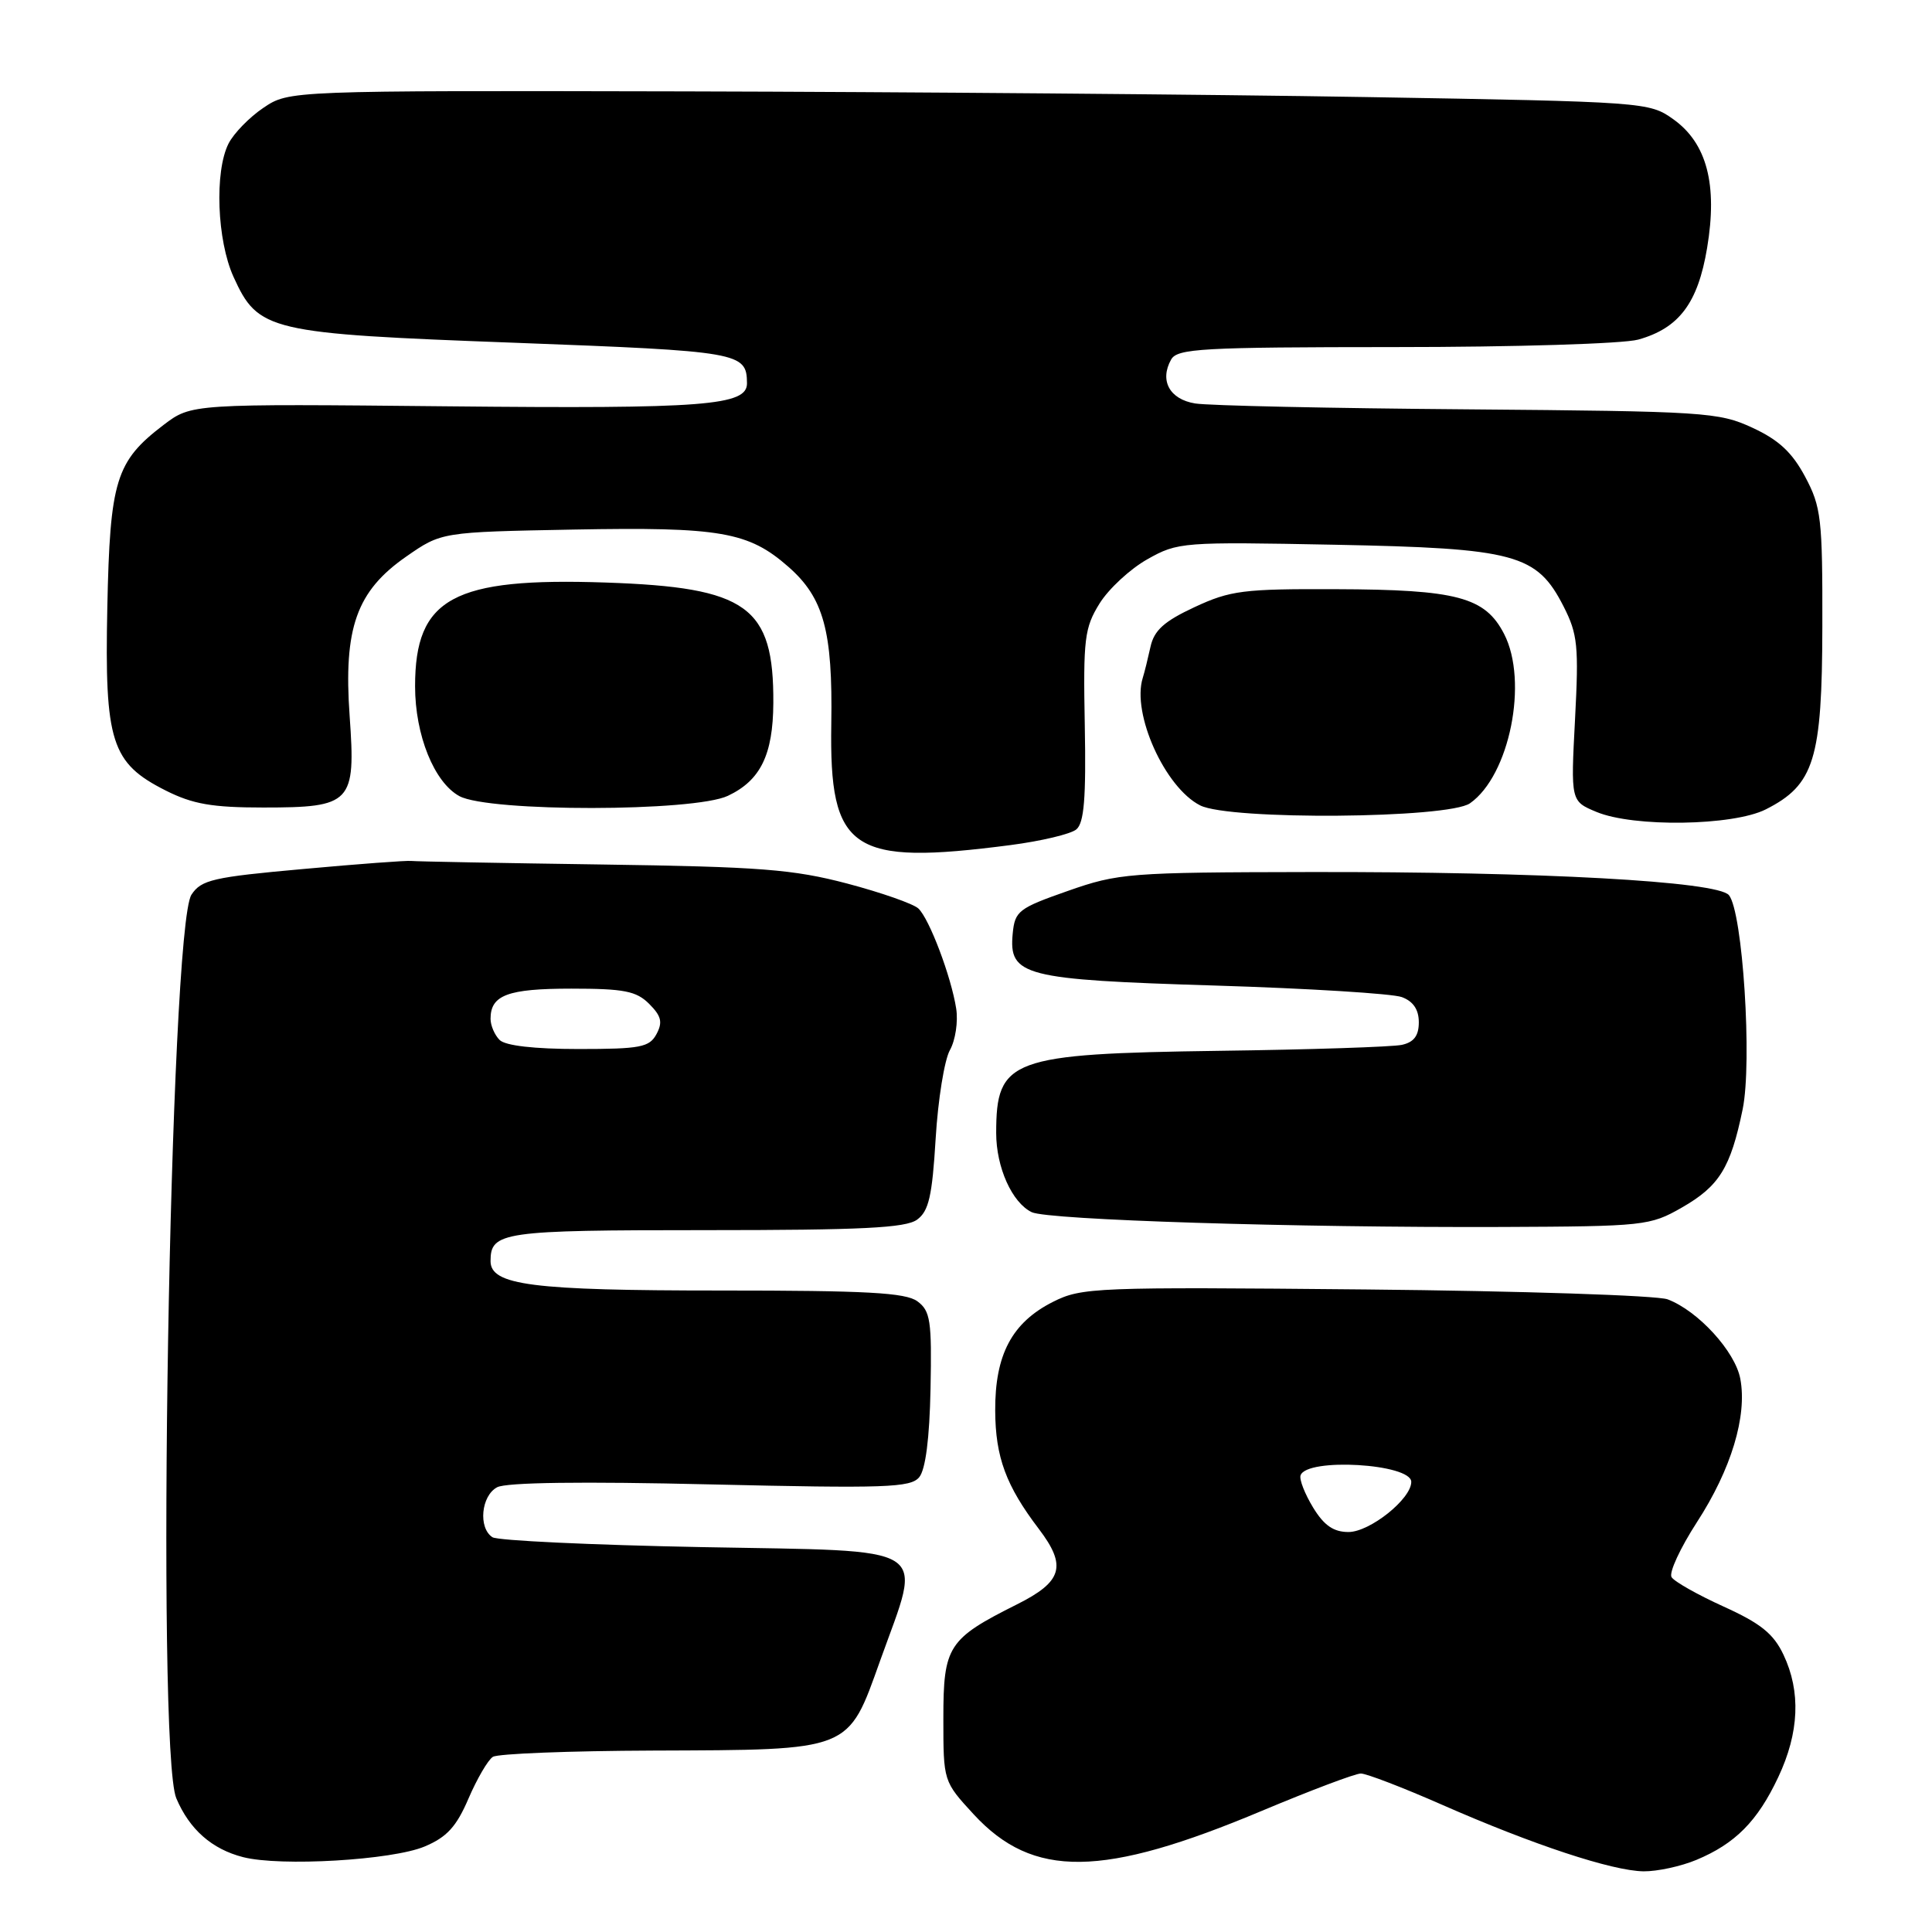 <?xml version="1.0" encoding="UTF-8" standalone="no"?>
<!DOCTYPE svg PUBLIC "-//W3C//DTD SVG 1.1//EN" "http://www.w3.org/Graphics/SVG/1.1/DTD/svg11.dtd" >
<svg xmlns="http://www.w3.org/2000/svg" xmlns:xlink="http://www.w3.org/1999/xlink" version="1.1" viewBox="0 0 256 256">
 <g >
 <path fill="currentColor"
d=" M 224.77 246.45 C 229.93 244.30 232.88 241.32 235.62 235.50 C 238.41 229.59 238.64 224.15 236.32 219.26 C 235.00 216.47 233.29 215.10 228.39 212.88 C 224.96 211.32 221.85 209.57 221.49 208.98 C 221.12 208.39 222.64 205.12 224.85 201.70 C 229.39 194.71 231.53 187.63 230.60 182.70 C 229.92 179.07 225.00 173.69 220.97 172.17 C 219.58 171.65 201.58 171.06 180.97 170.86 C 145.10 170.52 143.33 170.59 139.53 172.50 C 134.09 175.24 131.83 179.50 131.87 186.93 C 131.90 193.08 133.30 196.87 137.65 202.59 C 141.39 207.51 140.79 209.57 134.75 212.59 C 125.61 217.17 125.00 218.11 125.00 227.70 C 125.00 236.04 125.00 236.04 129.01 240.40 C 136.89 248.94 146.06 248.83 167.24 239.93 C 173.70 237.22 179.58 235.00 180.32 235.00 C 181.05 235.00 185.90 236.86 191.08 239.14 C 203.16 244.45 213.62 247.90 217.78 247.96 C 219.59 247.98 222.73 247.30 224.77 246.45 Z  M 56.27 244.67 C 59.21 243.43 60.48 242.05 62.08 238.31 C 63.21 235.69 64.66 233.20 65.31 232.79 C 65.97 232.37 75.50 232.00 86.50 231.96 C 112.98 231.86 112.30 232.13 116.64 220.00 C 122.22 204.41 124.08 205.59 93.00 205.00 C 78.42 204.72 65.94 204.14 65.25 203.69 C 63.35 202.46 63.75 198.20 65.87 197.07 C 67.08 196.42 77.19 196.29 94.12 196.69 C 117.35 197.23 120.66 197.12 121.80 195.74 C 122.64 194.72 123.17 190.61 123.30 184.02 C 123.48 174.98 123.28 173.70 121.56 172.43 C 120.00 171.28 114.83 171.00 95.46 171.00 C 70.47 171.00 65.00 170.30 65.00 167.10 C 65.00 163.22 66.55 163.00 93.51 163.00 C 114.21 163.00 120.01 162.71 121.52 161.61 C 123.07 160.48 123.52 158.49 123.98 150.86 C 124.29 145.71 125.14 140.44 125.87 139.14 C 126.60 137.84 126.97 135.36 126.70 133.64 C 126.04 129.41 123.15 121.76 121.69 120.38 C 121.03 119.76 116.78 118.27 112.24 117.07 C 105.08 115.19 100.74 114.85 79.74 114.55 C 66.41 114.36 55.05 114.15 54.50 114.08 C 53.95 114.00 47.50 114.48 40.16 115.15 C 28.22 116.22 26.67 116.58 25.37 118.55 C 22.49 122.95 20.66 231.90 23.36 238.28 C 25.11 242.41 28.07 245.02 32.21 246.08 C 37.16 247.35 51.97 246.48 56.27 244.67 Z  M 222.85 160.01 C 227.81 157.17 229.31 154.76 230.91 146.99 C 232.20 140.73 230.92 120.82 229.09 118.61 C 227.57 116.78 204.11 115.49 173.50 115.55 C 149.60 115.59 148.19 115.70 141.50 118.05 C 134.97 120.34 134.48 120.71 134.19 123.69 C 133.65 129.31 135.59 129.81 161.00 130.59 C 173.38 130.97 184.51 131.66 185.75 132.12 C 187.26 132.68 188.00 133.77 188.00 135.46 C 188.00 137.24 187.35 138.10 185.75 138.45 C 184.51 138.72 173.60 139.08 161.50 139.24 C 133.88 139.63 132.00 140.32 132.00 150.13 C 132.00 154.68 134.10 159.36 136.71 160.62 C 138.84 161.65 171.67 162.68 199.00 162.58 C 217.88 162.50 218.64 162.42 222.85 160.01 Z  M 133.88 111.98 C 137.95 111.45 141.88 110.52 142.62 109.90 C 143.65 109.04 143.92 105.77 143.74 96.14 C 143.52 84.62 143.70 83.19 145.70 79.96 C 146.91 78.02 149.76 75.38 152.04 74.10 C 156.07 71.83 156.69 71.79 176.84 72.18 C 200.84 72.65 203.64 73.41 207.19 80.37 C 209.05 84.03 209.21 85.61 208.70 95.31 C 208.13 106.16 208.13 106.16 211.53 107.58 C 216.46 109.64 229.61 109.44 233.97 107.25 C 240.40 104.00 241.44 100.65 241.47 83.02 C 241.50 68.69 241.32 67.17 239.19 63.17 C 237.46 59.93 235.68 58.28 232.19 56.67 C 227.73 54.61 225.91 54.50 194.50 54.24 C 176.35 54.10 160.09 53.75 158.36 53.46 C 154.98 52.91 153.62 50.43 155.18 47.64 C 156.00 46.18 159.23 46.00 184.80 45.99 C 200.71 45.99 215.09 45.55 217.07 45.00 C 222.48 43.49 224.98 40.17 226.20 32.86 C 227.61 24.45 226.17 18.97 221.72 15.80 C 218.54 13.53 218.04 13.49 181.00 12.86 C 160.38 12.51 119.83 12.18 90.90 12.11 C 38.30 12.00 38.30 12.00 34.91 14.28 C 33.05 15.53 30.97 17.67 30.28 19.03 C 28.41 22.73 28.75 31.85 30.94 36.68 C 34.22 43.89 35.52 44.20 68.29 45.42 C 98.08 46.54 98.94 46.69 98.98 50.77 C 99.02 53.75 93.42 54.18 59.43 53.84 C 25.37 53.50 25.37 53.50 21.68 56.30 C 15.34 61.13 14.57 63.62 14.22 80.50 C 13.85 98.33 14.74 101.11 21.96 104.75 C 25.54 106.55 28.10 107.00 34.88 107.00 C 46.61 107.00 47.15 106.42 46.33 94.89 C 45.50 83.21 47.24 78.32 53.84 73.74 C 58.50 70.50 58.50 70.50 76.00 70.17 C 95.44 69.81 99.18 70.46 104.46 75.10 C 109.15 79.21 110.35 83.62 110.15 95.92 C 109.88 112.78 112.76 114.72 133.88 111.98 Z  M 194.78 106.44 C 200.03 102.77 202.54 90.28 199.30 84.00 C 196.78 79.11 193.06 78.12 177.00 78.07 C 164.75 78.02 163.02 78.24 158.28 80.45 C 154.26 82.32 152.93 83.52 152.45 85.69 C 152.11 87.23 151.65 89.10 151.42 89.83 C 149.94 94.55 154.36 104.36 159.03 106.72 C 162.93 108.70 191.89 108.47 194.78 106.44 Z  M 96.45 105.45 C 100.77 103.41 102.43 100.02 102.47 93.16 C 102.54 80.34 99.05 77.83 80.28 77.19 C 60.03 76.50 55.00 79.24 55.00 90.93 C 55.00 97.41 57.53 103.67 60.87 105.49 C 64.77 107.61 91.97 107.58 96.45 105.45 Z  M 173.99 199.75 C 172.90 197.96 172.15 196.05 172.33 195.50 C 173.10 193.12 187.00 193.94 187.00 196.36 C 187.00 198.62 181.51 203.00 178.68 203.00 C 176.70 203.00 175.44 202.13 173.99 199.75 Z  M 66.20 137.80 C 65.54 137.14 65.00 135.88 65.00 135.00 C 65.00 131.85 67.27 131.00 75.70 131.00 C 82.70 131.00 84.32 131.32 86.02 133.02 C 87.63 134.63 87.83 135.45 86.99 137.02 C 86.05 138.77 84.87 139.00 76.66 139.00 C 70.79 139.00 66.96 138.56 66.20 137.80 Z "/>
</g>
</svg>